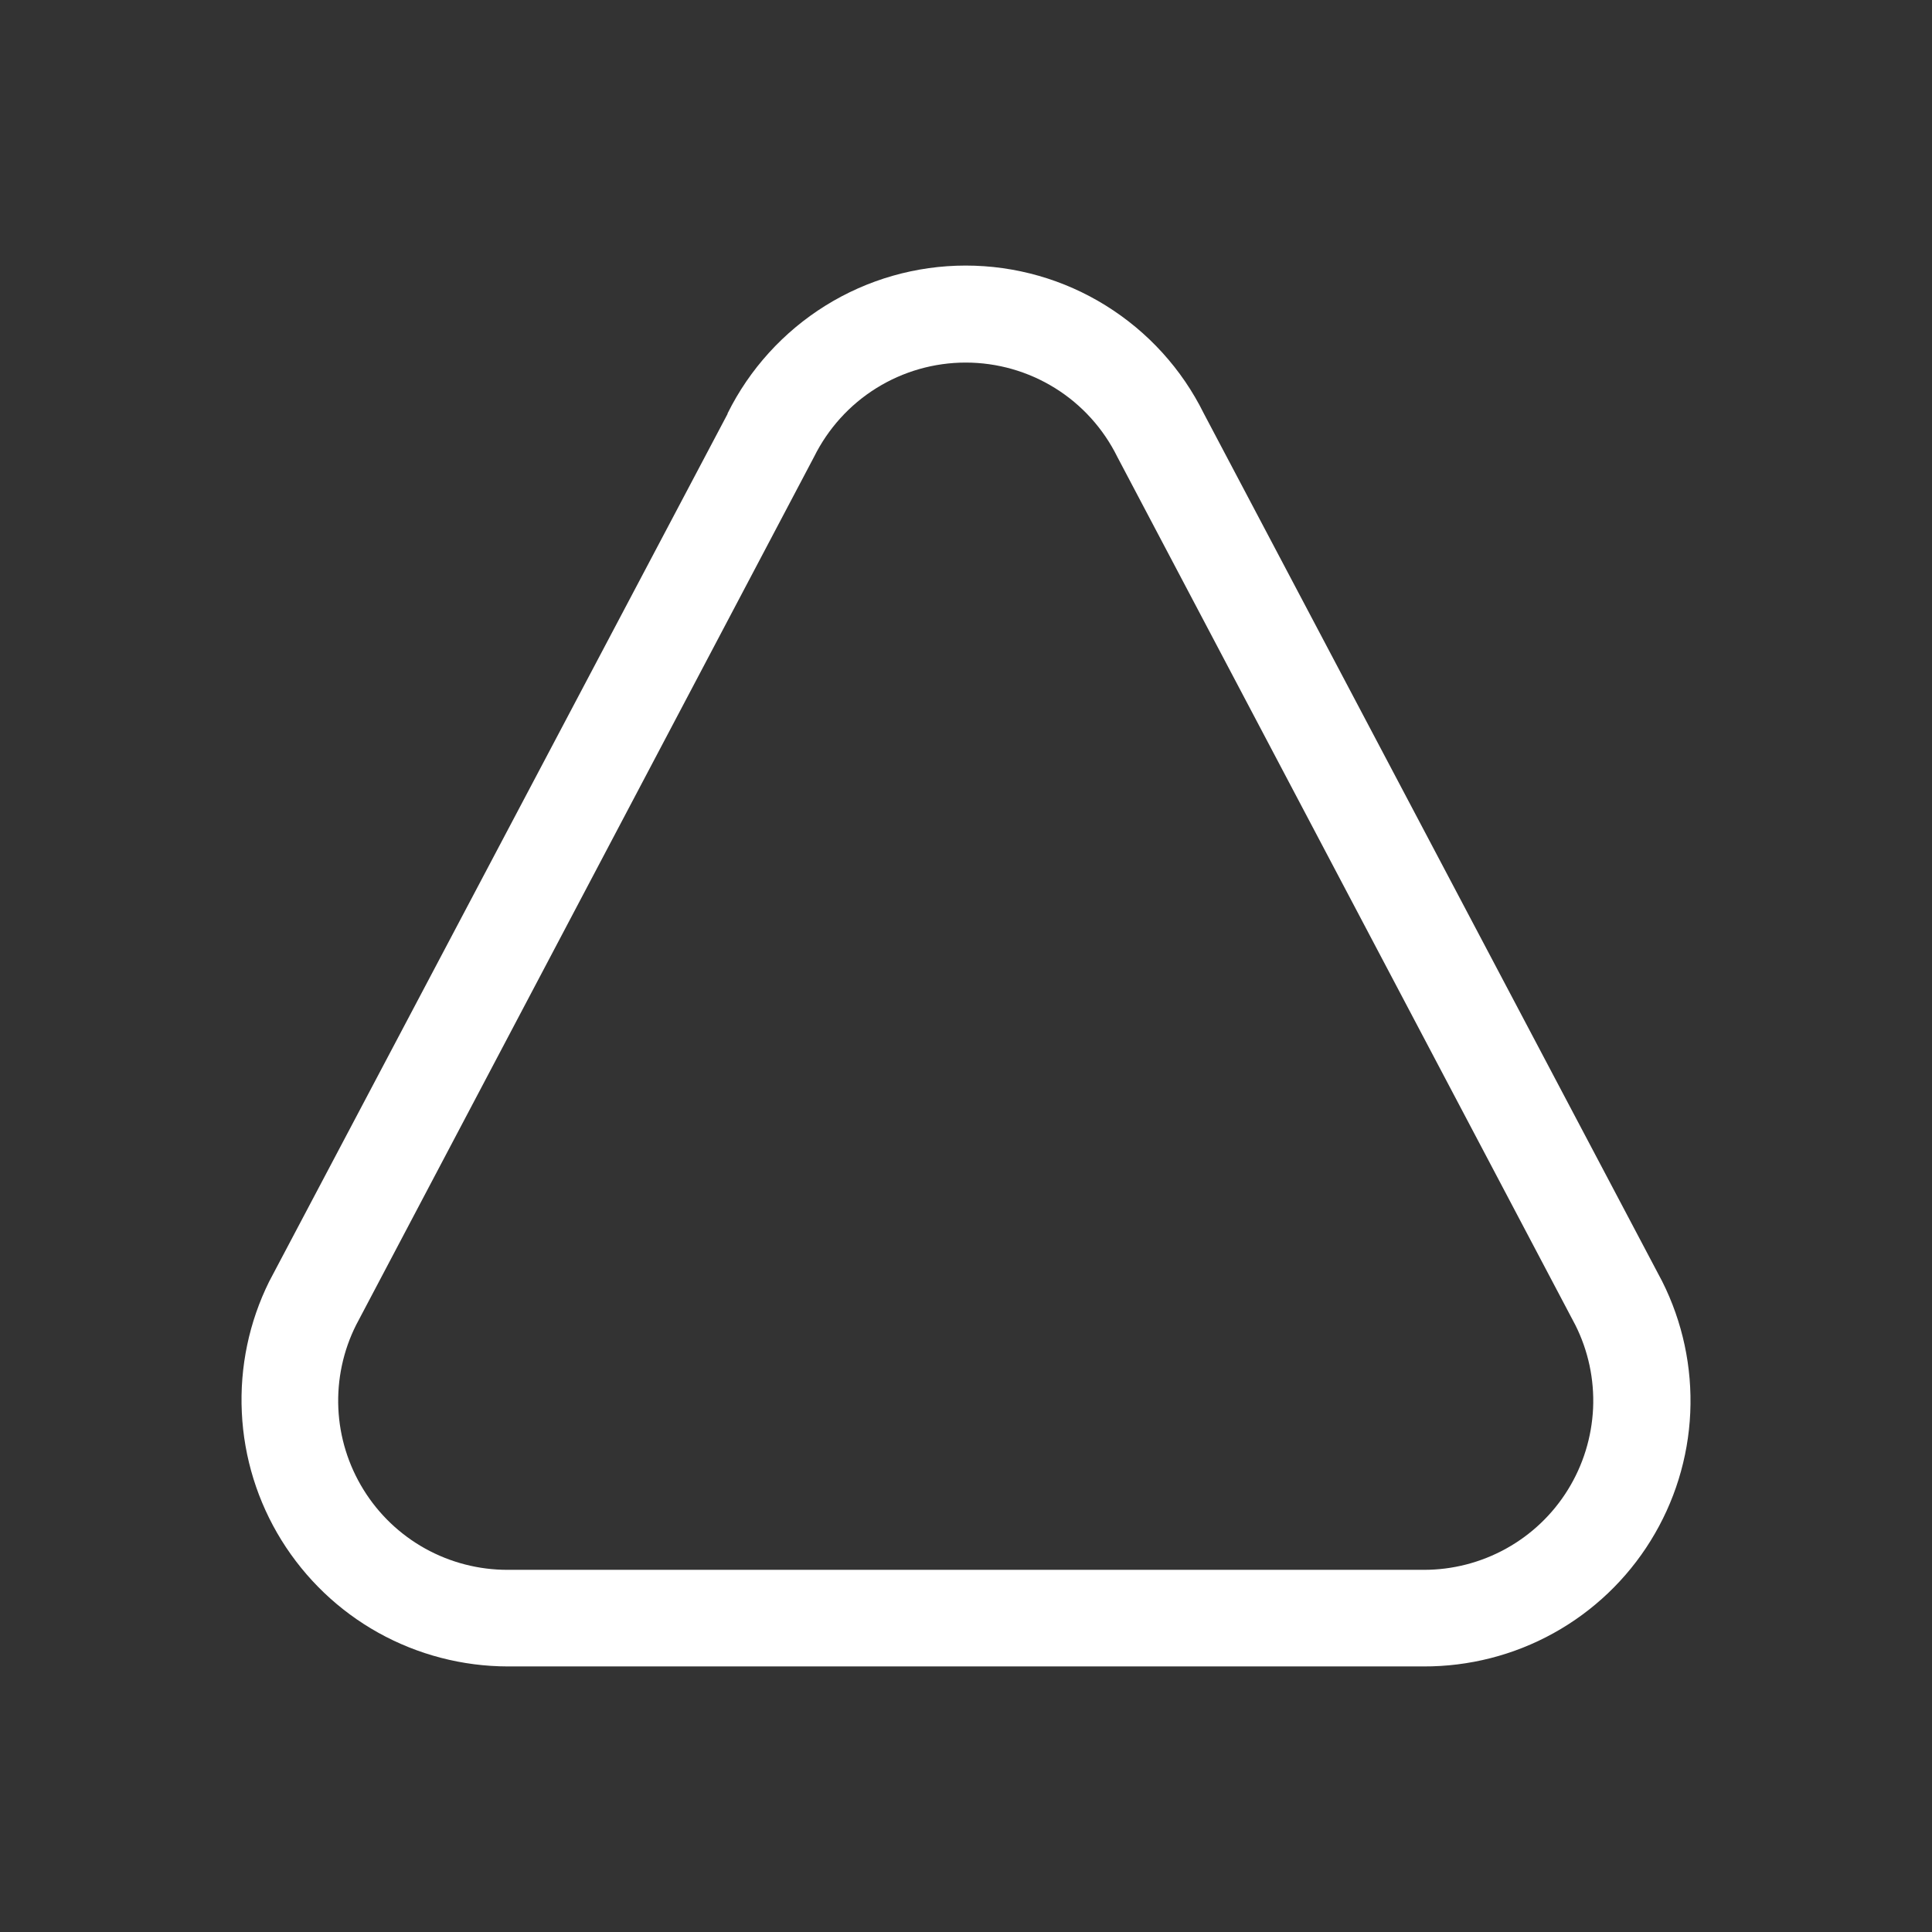 <svg width="24" height="24" viewBox="0 0 24 24" fill="none" xmlns="http://www.w3.org/2000/svg">
<rect x="0" y="0" width="24" height="24" fill="#333333" stroke="none"/>
<path d="M13.88 5.676C13.707 5.325 13.439 5.028 13.106 4.821C12.773 4.614 12.389 4.504 11.996 4.504C11.604 4.504 11.22 4.614 10.887 4.821C10.554 5.028 10.286 5.325 10.112 5.676L4.424 16.459C4.263 16.779 4.187 17.136 4.203 17.495C4.219 17.853 4.327 18.201 4.516 18.506C4.705 18.812 4.969 19.063 5.282 19.237C5.596 19.411 5.949 19.502 6.308 19.501H17.684C18.043 19.502 18.396 19.411 18.71 19.237C19.024 19.063 19.288 18.812 19.477 18.506C19.666 18.201 19.773 17.853 19.79 17.495C19.806 17.136 19.73 16.779 19.569 16.459L13.88 5.676ZM9.038 5.136C9.311 4.585 9.733 4.121 10.255 3.796C10.778 3.471 11.381 3.299 11.996 3.299C12.612 3.299 13.215 3.471 13.737 3.796C14.26 4.121 14.682 4.585 14.954 5.136L20.649 15.919C20.902 16.423 21.022 16.984 20.997 17.548C20.972 18.112 20.802 18.66 20.505 19.139C20.208 19.619 19.792 20.015 19.298 20.288C18.805 20.561 18.249 20.703 17.684 20.701H6.308C5.745 20.7 5.191 20.556 4.699 20.282C4.207 20.008 3.794 19.612 3.497 19.134C3.2 18.655 3.03 18.108 3.004 17.546C2.977 16.983 3.094 16.423 3.344 15.919L9.038 5.142V5.136Z" fill="white"/>
</svg>
